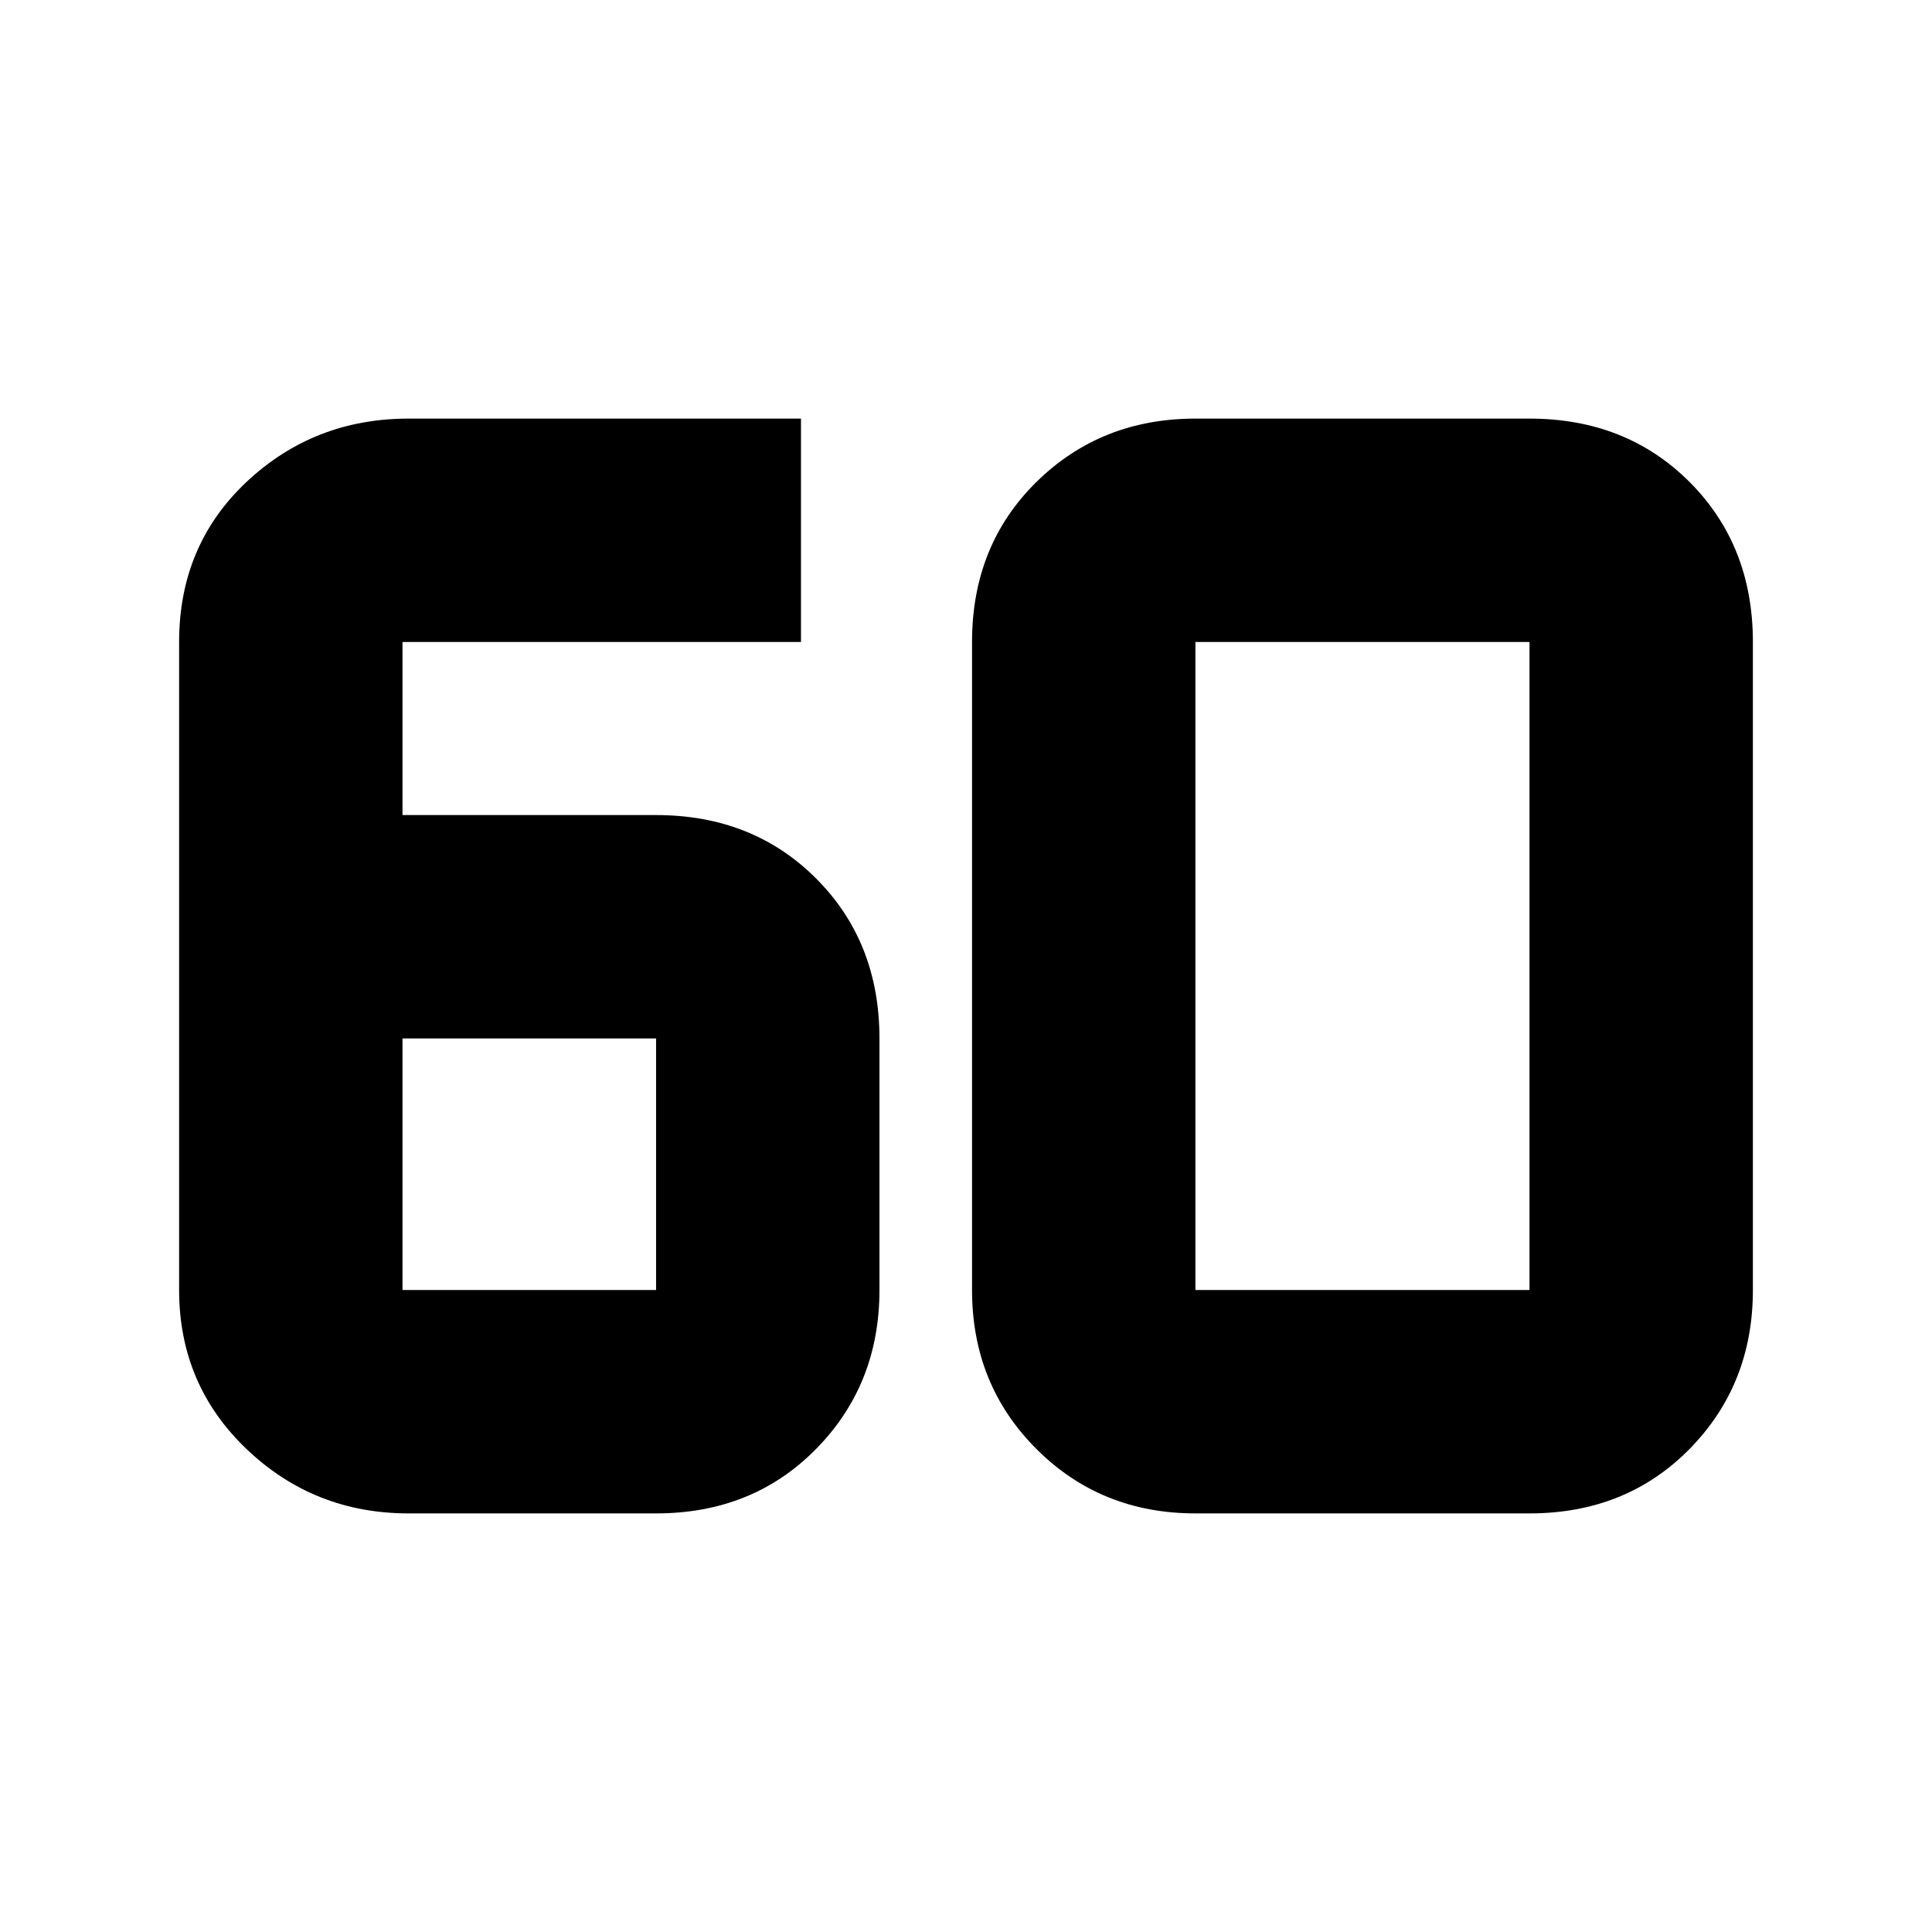 <svg xmlns="http://www.w3.org/2000/svg" height="24" width="24"><path d="M8.15 18.8H5.075Q3.9 18.8 3.062 18Q2.225 17.2 2.225 16.025V7.975Q2.225 6.775 3.062 5.987Q3.9 5.2 5.075 5.2H9.95V7.975H5Q5 7.975 5 7.975Q5 7.975 5 7.975V10.125H8.15Q9.35 10.125 10.137 10.912Q10.925 11.7 10.925 12.9V16.025Q10.925 17.2 10.137 18Q9.35 18.8 8.15 18.8ZM5 12.9V16.025Q5 16.025 5 16.025Q5 16.025 5 16.025H8.15Q8.15 16.025 8.15 16.025Q8.15 16.025 8.15 16.025V12.9Q8.15 12.9 8.15 12.9Q8.15 12.9 8.15 12.9ZM14.85 16.025H19Q19 16.025 19 16.025Q19 16.025 19 16.025V7.975Q19 7.975 19 7.975Q19 7.975 19 7.975H14.85Q14.85 7.975 14.85 7.975Q14.85 7.975 14.85 7.975V16.025Q14.85 16.025 14.85 16.025Q14.85 16.025 14.85 16.025ZM14.85 18.8Q13.675 18.8 12.875 18Q12.075 17.2 12.075 16.025V7.975Q12.075 6.775 12.875 5.987Q13.675 5.2 14.85 5.2H19Q20.2 5.2 20.988 5.987Q21.775 6.775 21.775 7.975V16.025Q21.775 17.2 20.988 18Q20.2 18.8 19 18.8Z"/></svg>